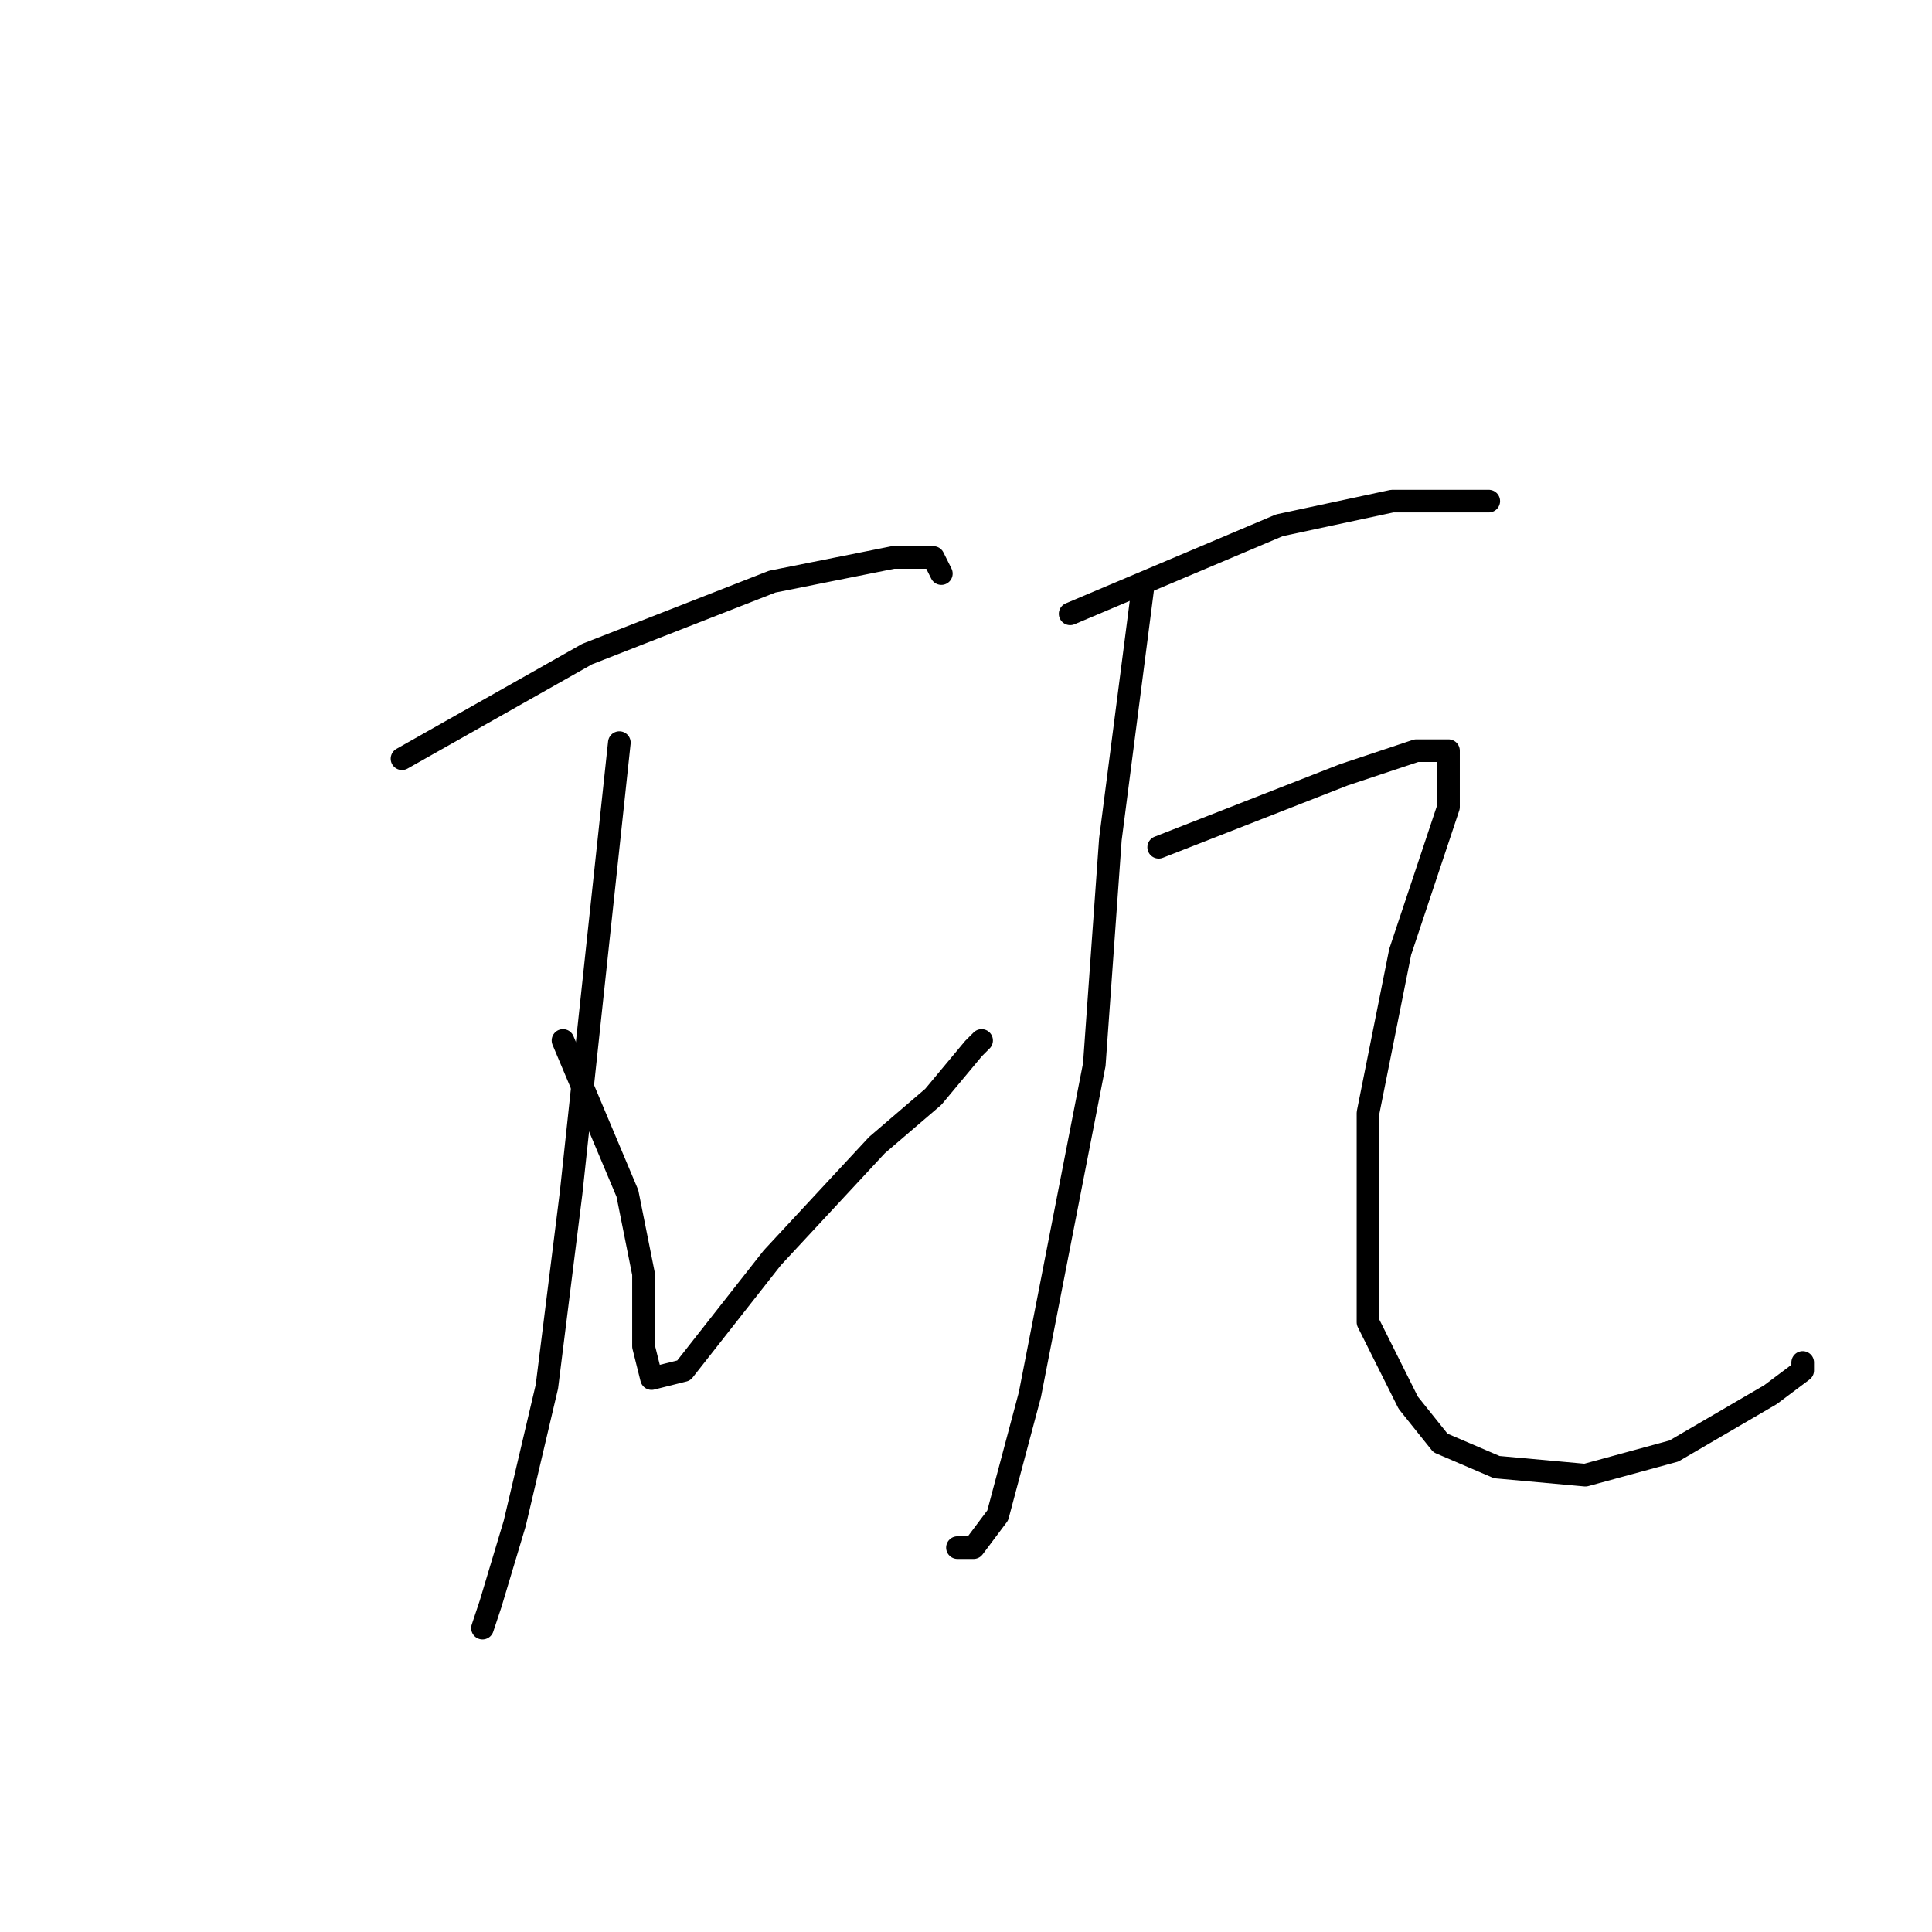 <?xml version="1.0" standalone="no"?>
    <svg width="256" height="256" xmlns="http://www.w3.org/2000/svg" version="1.1">
    <polyline stroke="black" stroke-width="3" stroke-linecap="round" fill="transparent" stroke-linejoin="round" points="53.267 100.533 77.8 86.667 102.333 77.067 118.333 73.867 123.667 73.867 124.733 76 124.733 76 " />
        <polyline stroke="black" stroke-width="3" stroke-linecap="round" fill="transparent" stroke-linejoin="round" points="82.067 98.4 75.667 158.133 72.467 183.733 68.2 201.867 65 212.533 63.933 215.733 63.933 215.733 " />
        <polyline stroke="black" stroke-width="3" stroke-linecap="round" fill="transparent" stroke-linejoin="round" points="74.6 137.867 83.133 158.133 85.267 168.8 85.267 178.4 86.333 182.667 90.6 181.6 102.333 166.667 116.2 151.733 123.667 145.333 129 138.933 130.067 137.867 130.067 137.867 " />
        <polyline stroke="black" stroke-width="3" stroke-linecap="round" fill="transparent" stroke-linejoin="round" points="141.8 81.333 169.533 69.6 184.467 66.4 193 66.4 197.267 66.4 197.267 66.4 " />
        <polyline stroke="black" stroke-width="3" stroke-linecap="round" fill="transparent" stroke-linejoin="round" points="151.4 78.133 147.133 111.2 145 141.067 136.467 184.8 132.2 200.8 129 205.067 126.867 205.067 126.867 205.067 " />
        <polyline stroke="black" stroke-width="3" stroke-linecap="round" fill="transparent" stroke-linejoin="round" points="153.533 112.267 178.067 102.667 187.667 99.467 191.933 99.467 191.933 106.933 185.533 126.133 181.267 147.467 181.267 175.2 186.6 185.867 190.867 191.2 198.333 194.4 210.067 195.467 221.8 192.267 234.6 184.8 238.867 181.6 238.867 180.533 238.867 180.533 " />
        </svg>